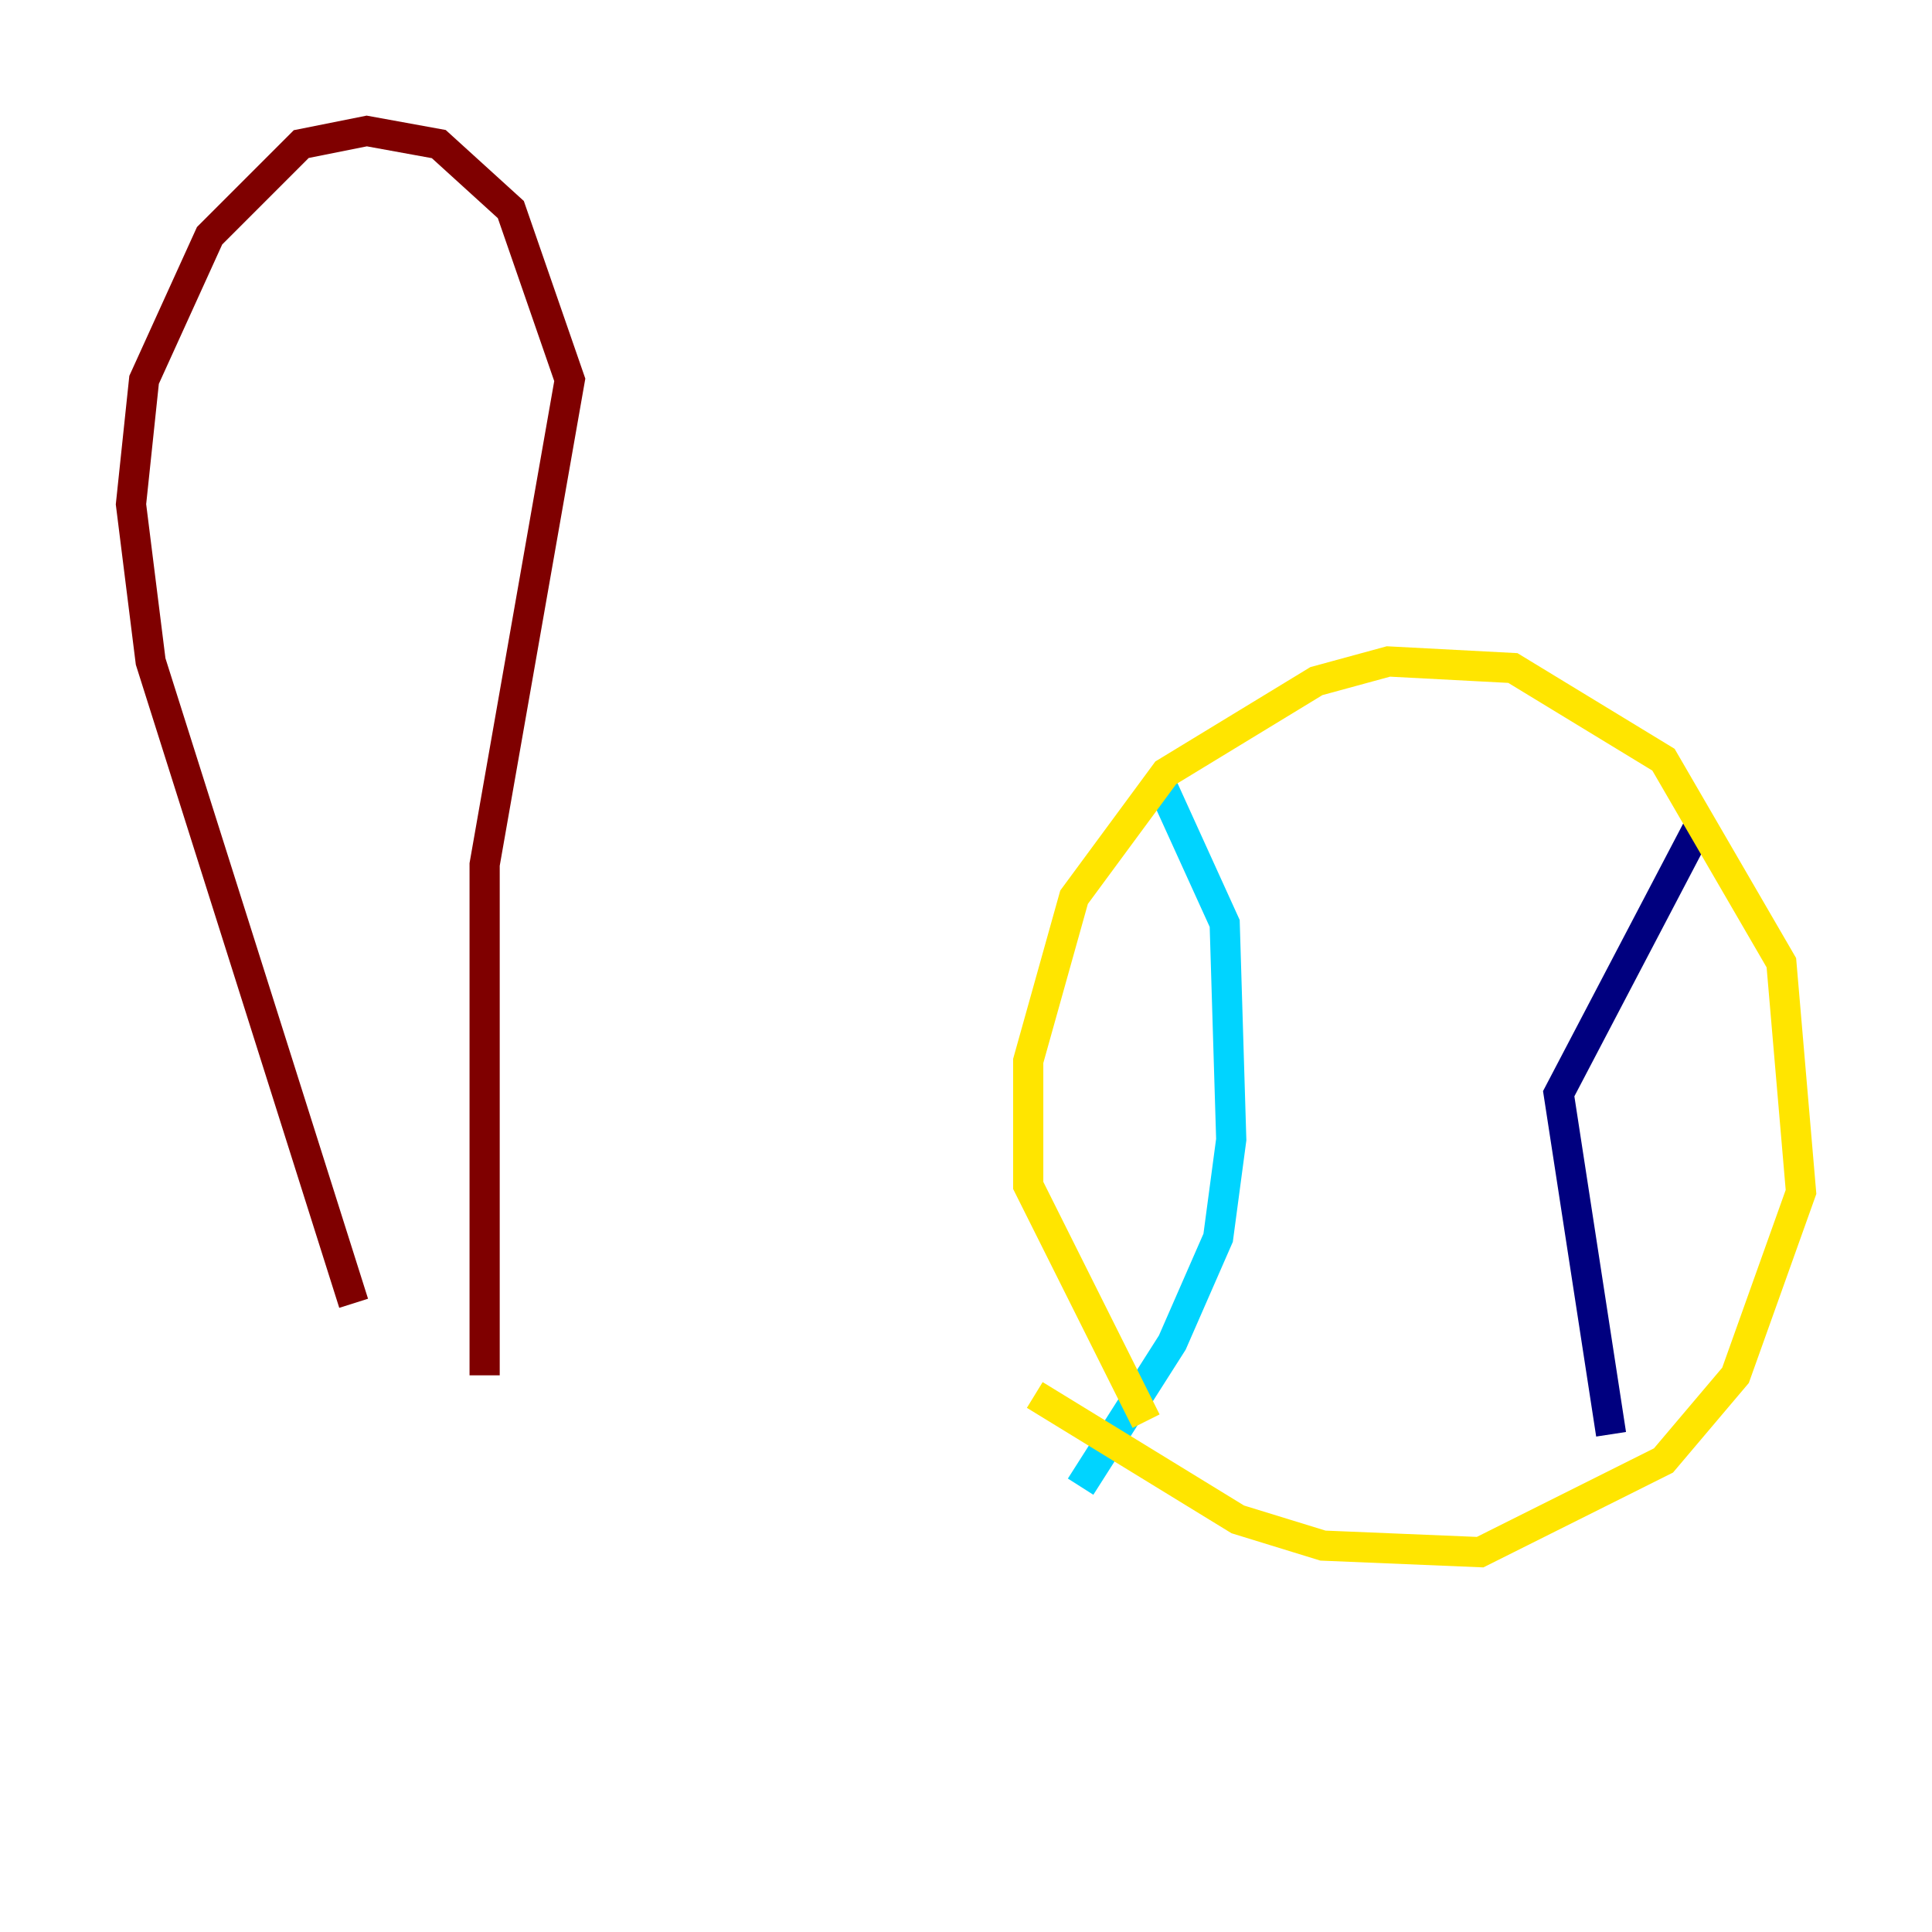 <?xml version="1.0" encoding="utf-8" ?>
<svg baseProfile="tiny" height="128" version="1.2" viewBox="0,0,128,128" width="128" xmlns="http://www.w3.org/2000/svg" xmlns:ev="http://www.w3.org/2001/xml-events" xmlns:xlink="http://www.w3.org/1999/xlink"><defs /><polyline fill="none" points="106.739,95.024 103.268,72.461 112.814,54.237" stroke="#00007f" stroke-width="2" /><polyline fill="none" points="71.593,98.495 77.668,88.949 80.705,82.007 81.573,75.498 81.139,61.18 76.8,51.634" stroke="#00d4ff" stroke-width="2" /><polyline fill="none" points="68.556,92.42 82.007,100.664 87.647,102.4 98.061,102.834 110.21,96.759 114.983,91.119 119.322,78.969 118.02,63.783 110.21,50.332 100.231,44.258 91.986,43.824 87.214,45.125 77.234,51.2 71.159,59.444 68.122,70.291 68.122,78.536 75.932,94.156" stroke="#ffe500" stroke-width="2" /><polyline fill="none" points="32.108,91.119 32.108,57.275 37.749,25.166 33.844,13.885 29.071,9.546 24.298,8.678 19.959,9.546 13.885,15.62 9.546,25.166 8.678,33.41 9.98,43.824 23.43,86.346" stroke="#7f0000" stroke-width="2" /></svg>